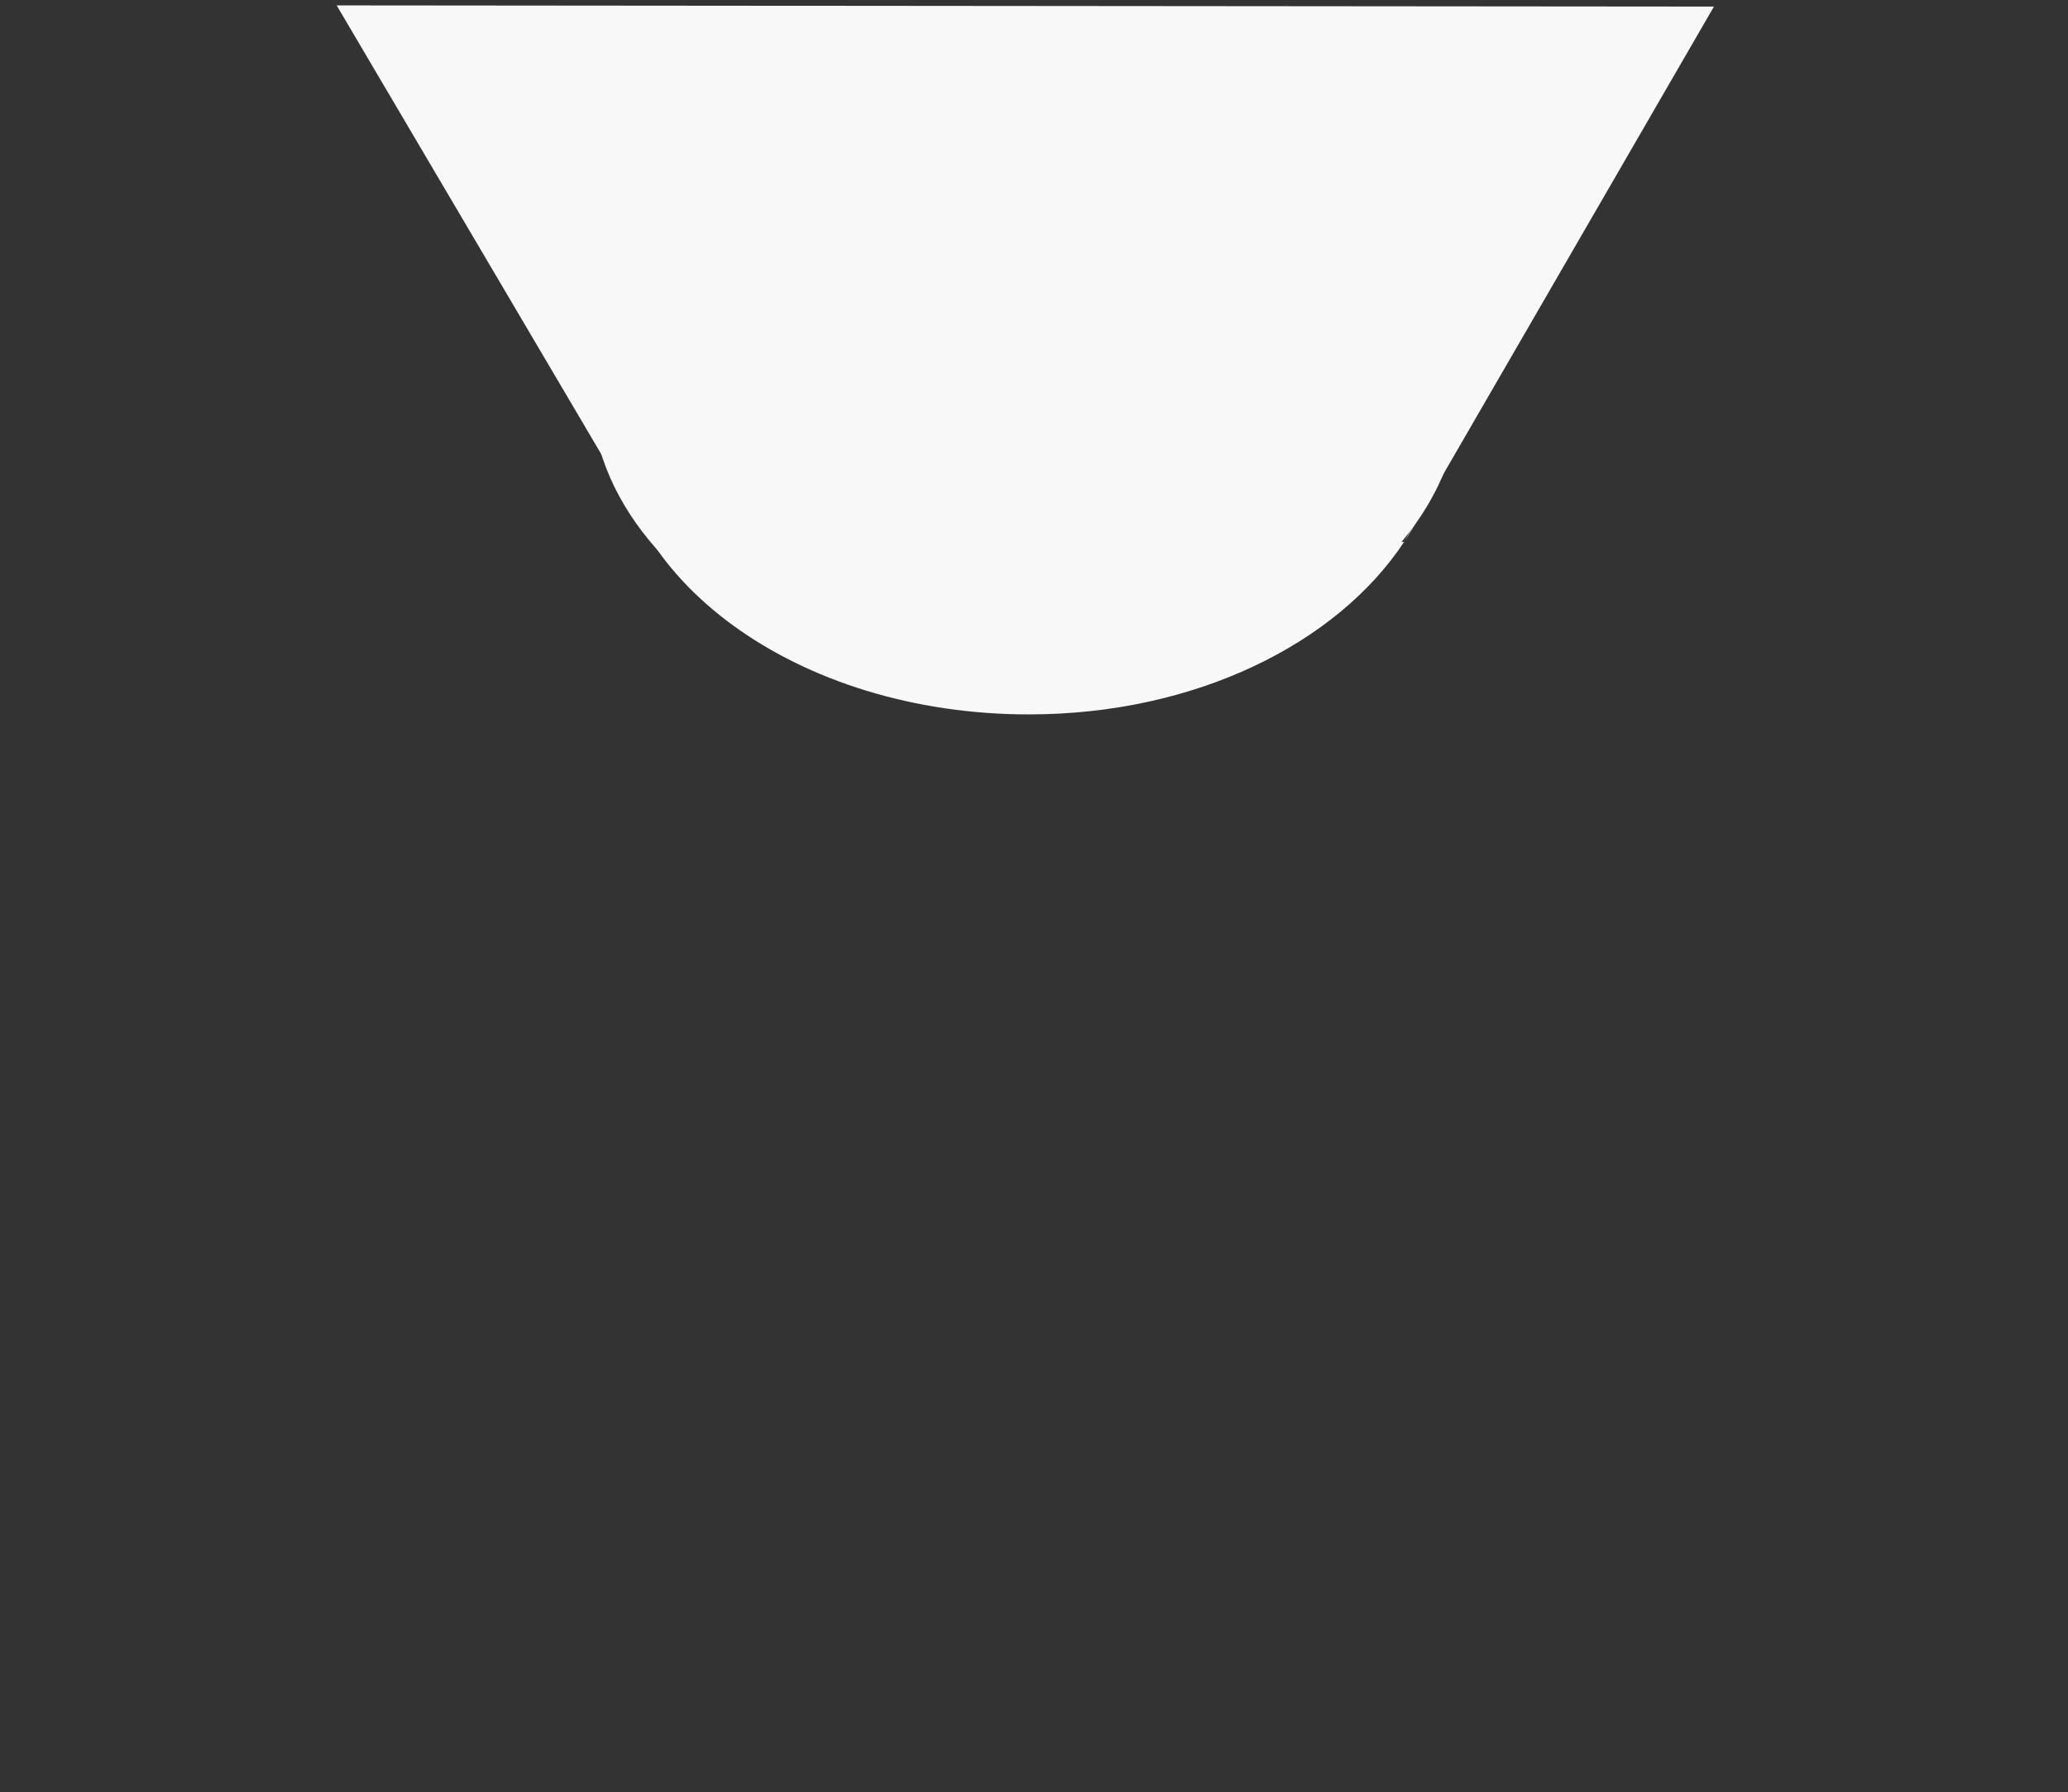 <?xml version="1.0" encoding="UTF-8" standalone="no"?>
<!-- Created with Inkscape (http://www.inkscape.org/) -->

<svg
   xmlns:dc="http://purl.org/dc/elements/1.1/"
   xmlns:cc="http://creativecommons.org/ns#"
   xmlns:rdf="http://www.w3.org/1999/02/22-rdf-syntax-ns#"
   xmlns:svg="http://www.w3.org/2000/svg"
   xmlns="http://www.w3.org/2000/svg"
   xmlns:sodipodi="http://sodipodi.sourceforge.net/DTD/sodipodi-0.dtd"
   xmlns:inkscape="http://www.inkscape.org/namespaces/inkscape"
   width="7.436mm"
   height="6.443mm"
   viewBox="0 0 7.436 6.443"
   version="1.1"
   id="svg59714"
   inkscape:version="0.92.3 (2405546, 2018-03-11)"
   sodipodi:docname="bg-edge.svg">
  <rect x="0" y="0" width="7.436" height="6.443" fill="#333333" stroke="none"/>
  <defs
     id="defs59708" />
  <sodipodi:namedview
     id="base"
     pagecolor="#ffffff"
     bordercolor="#666666"
     borderopacity="1.0"
     inkscape:pageopacity="0.0"
     inkscape:pageshadow="2"
     inkscape:zoom="11.2"
     inkscape:cx="8.6973025"
     inkscape:cy="11.590987"
     inkscape:document-units="mm"
     inkscape:current-layer="layer1"
     showgrid="false"
     fit-margin-top="0"
     fit-margin-left="0"
     fit-margin-right="0"
     fit-margin-bottom="0"
     inkscape:window-width="1920"
     inkscape:window-height="1057"
     inkscape:window-x="-8"
     inkscape:window-y="-8"
     inkscape:window-maximized="1" />
  <g
     inkscape:label="Layer 1"
     inkscape:groupmode="layer"
     id="layer1"
     transform="translate(-59.251,-138.729)">
    <g
       id="g60284"
       style="fill:#f8f8f8;fill-opacity:1"
       transform="matrix(1.087,0,0,1.087,-5.619,-12.067)">
      <path
         sodipodi:nodetypes="cccsssscccccc"
         inkscape:connector-curvature="0"
         id="path60263"
         transform="matrix(0.265,0,0,0.265,59.251,138.729)"
         d="m 5.814,0.059 3.939,6.68 9.385,0.017 c -0.841,1.271 -2.609,2.152 -4.684,2.152 -2.889,0 -5.215,-1.694 -5.215,-3.797 0,-2.103 2.326,-3.795 5.215,-3.795 2.889,0 5.215,1.692 5.215,3.795 0,0.461 -0.129,0.897 -0.334,1.305 L 23.006,0.074 Z M 19.336,6.416 19.139,6.756 c 0.073,-0.111 0.139,-0.223 0.197,-0.34 z"
         style="opacity:1;fill:#f8f8f8;fill-opacity:1;fill-rule:nonzero;stroke:#ffffff;stroke-width:0.116;stroke-miterlimit:4;stroke-dasharray:none;stroke-opacity:0" />
      <ellipse
         ry="1.007"
         rx="1.439"
         cy="140.011"
         cx="63.072"
         id="path60278"
         style="opacity:1;fill:#f8f8f8;fill-opacity:1;fill-rule:nonzero;stroke:#ffffff;stroke-width:0.44;stroke-miterlimit:4;stroke-dasharray:none;stroke-opacity:0" />
    </g>
  </g>
</svg>
